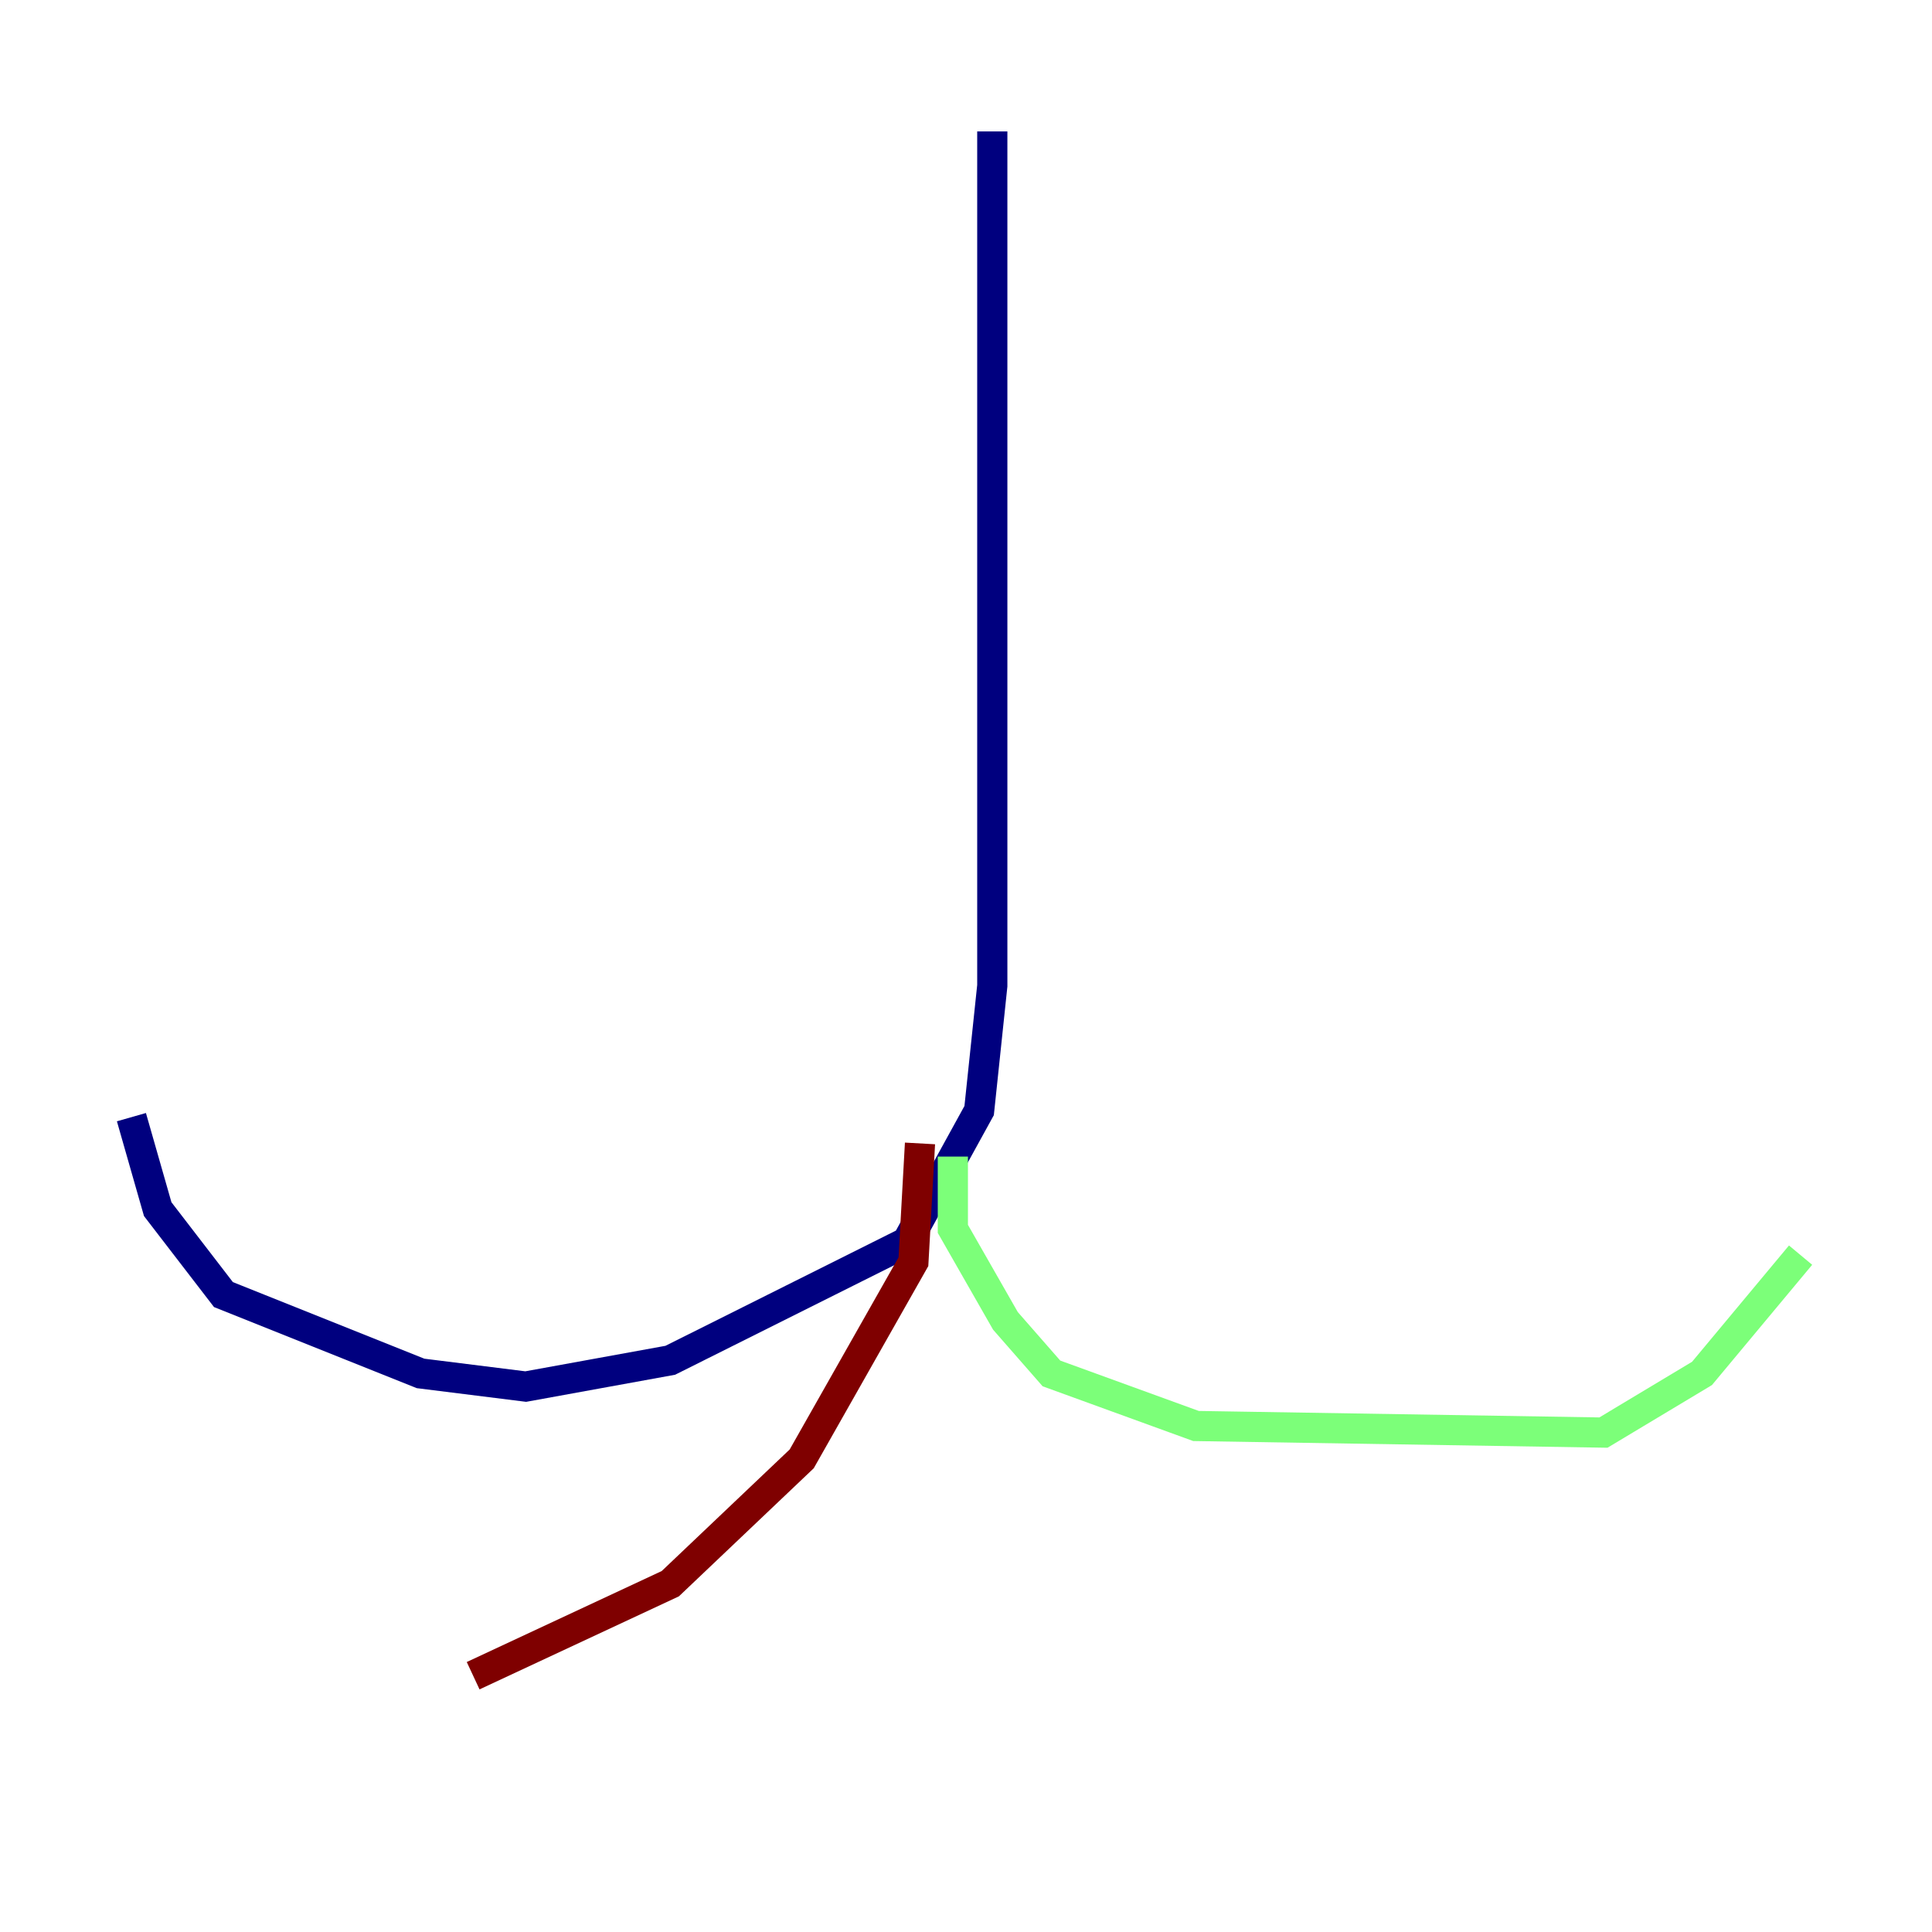 <?xml version="1.0" encoding="utf-8" ?>
<svg baseProfile="tiny" height="128" version="1.2" viewBox="0,0,128,128" width="128" xmlns="http://www.w3.org/2000/svg" xmlns:ev="http://www.w3.org/2001/xml-events" xmlns:xlink="http://www.w3.org/1999/xlink"><defs /><polyline fill="none" points="65.742,8.707 65.742,65.306 64.871,73.578 60.082,82.286 44.408,90.122 34.83,91.864 27.864,90.993 14.803,85.769 10.449,80.109 8.707,74.014" stroke="#00007f" stroke-width="2" /><polyline fill="none" points="63.129,76.626 63.129,81.415 66.612,87.51 69.66,90.993 79.238,94.476 106.231,94.912 112.762,90.993 119.293,83.156" stroke="#7cff79" stroke-width="2" /><polyline fill="none" points="60.952,75.755 60.517,83.592 53.116,96.653 44.408,104.925 31.347,111.02" stroke="#7f0000" stroke-width="2" /></svg>